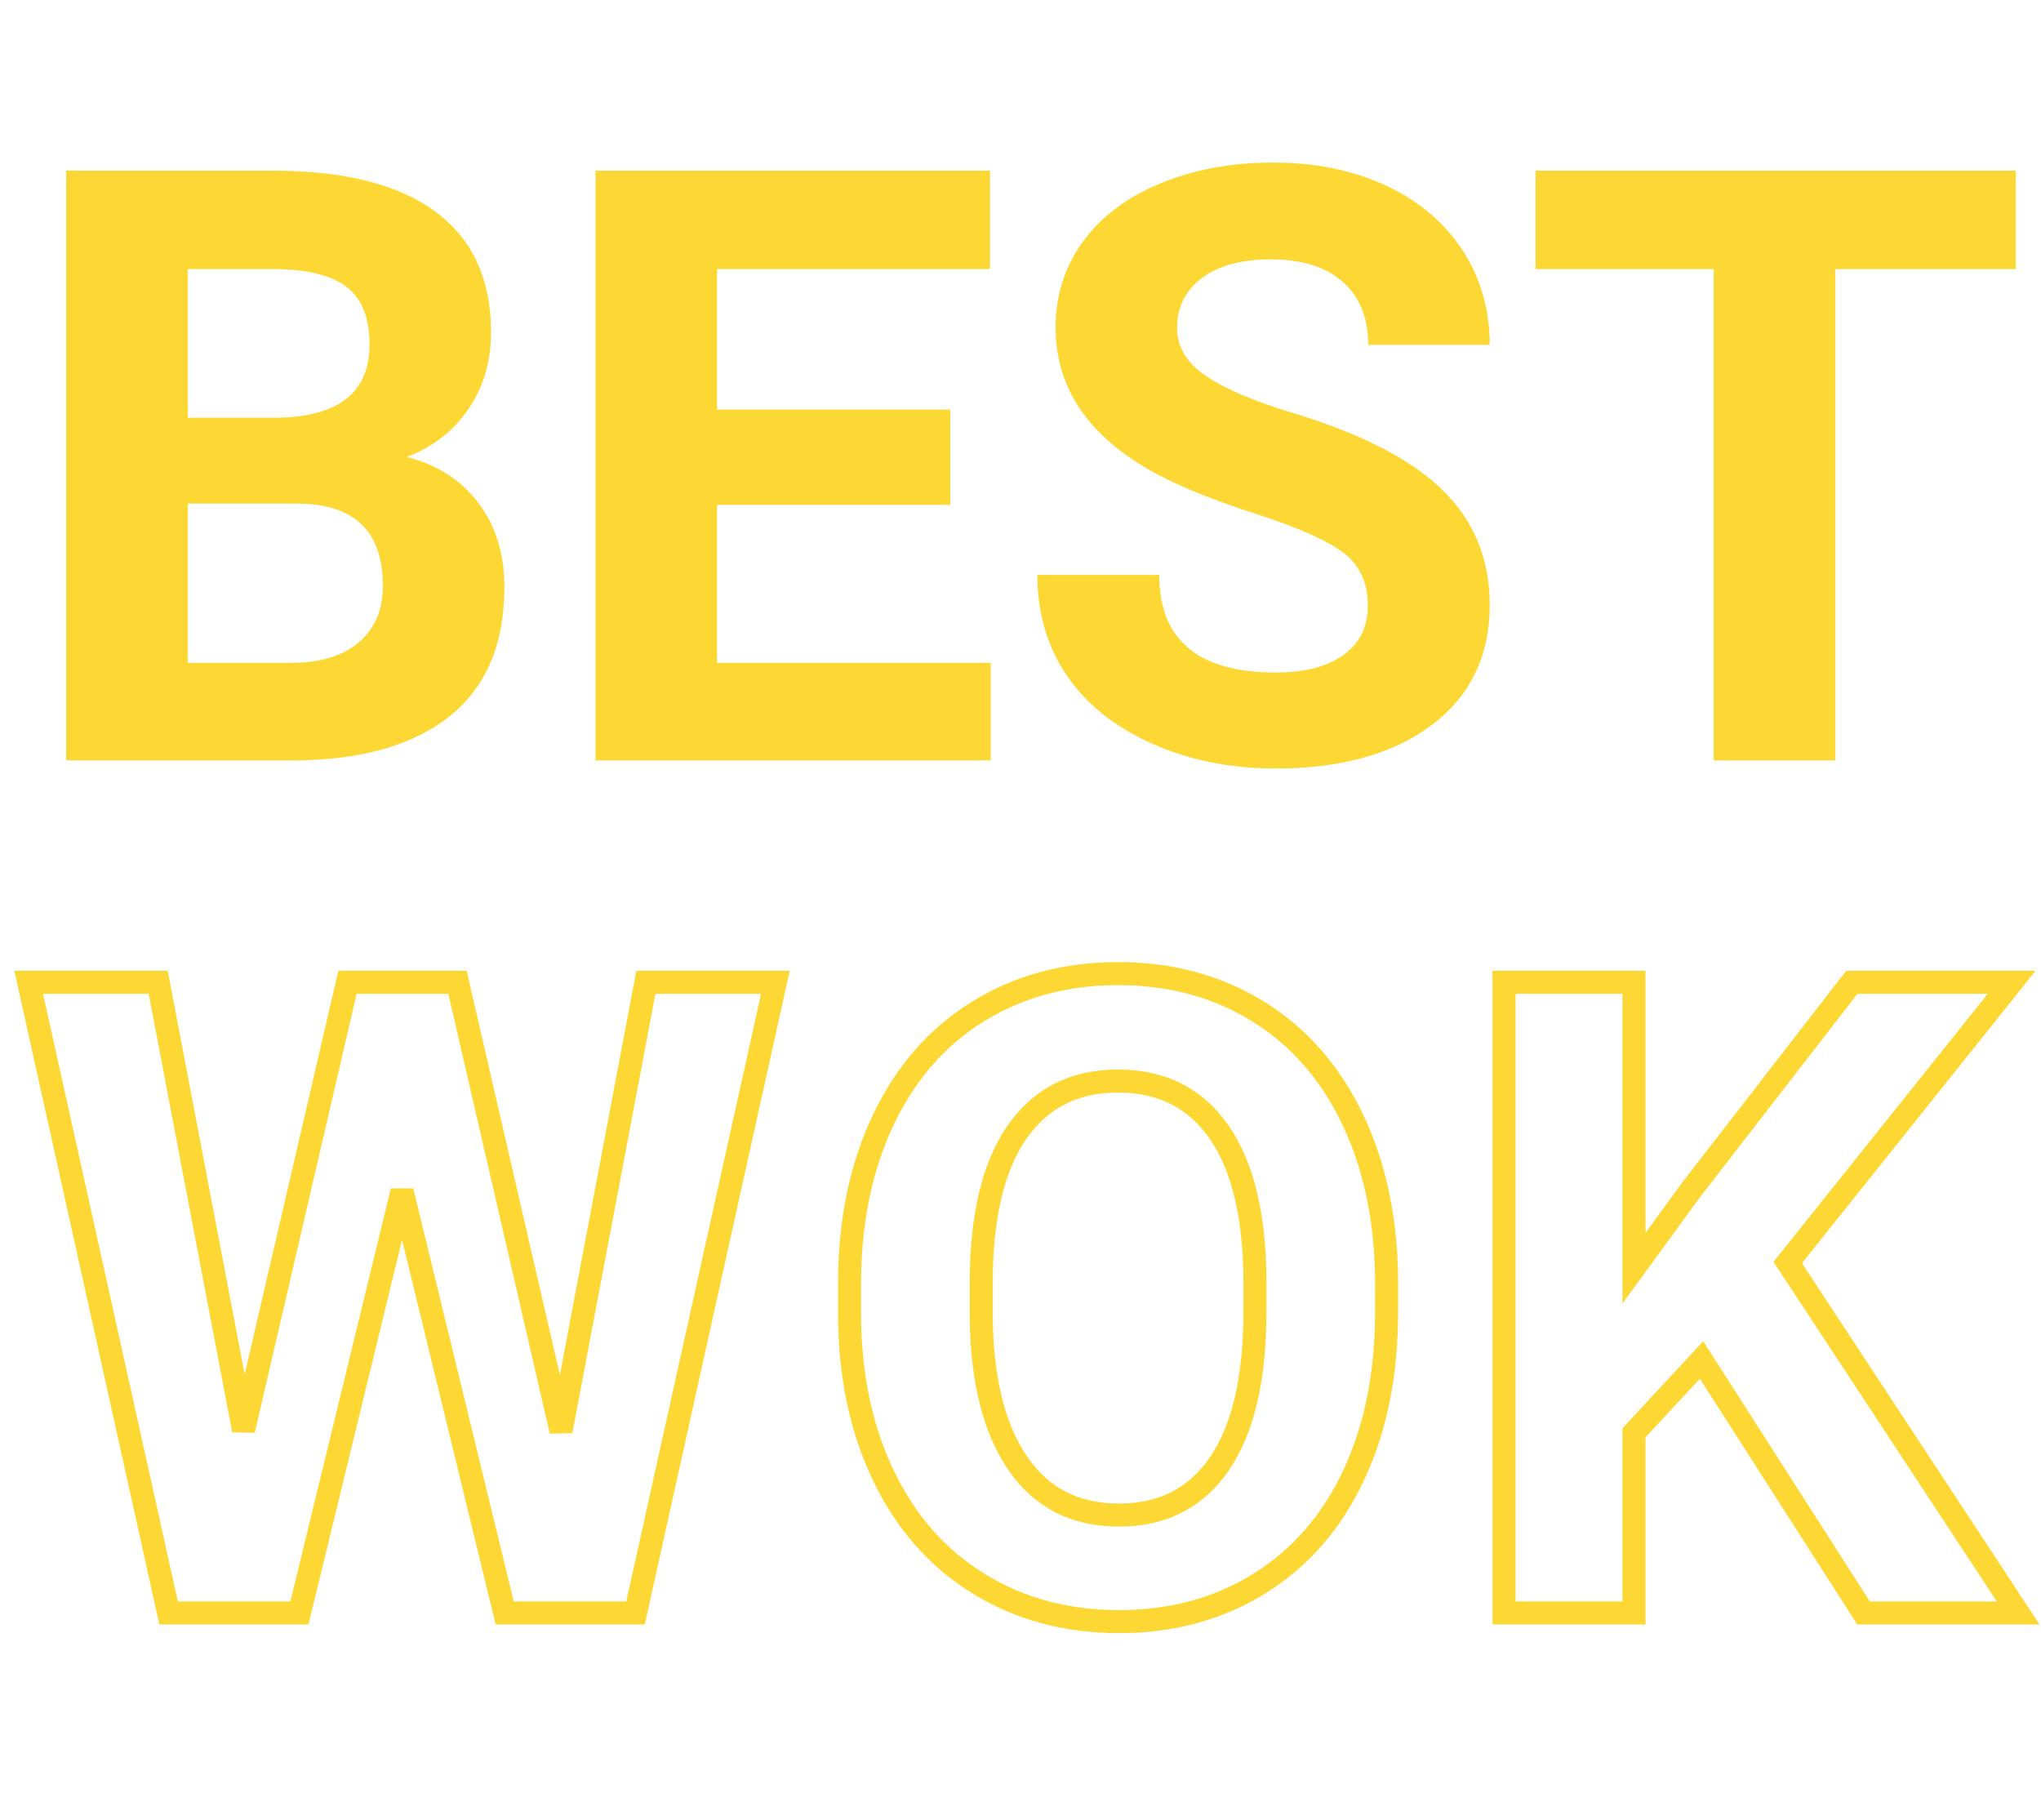 <svg viewBox="0 0 88.588 79" xmlns="http://www.w3.org/2000/svg" xmlns:xlink="http://www.w3.org/1999/xlink" width="88.588" height="79" fill="none" customFrame="#000000">
	<g id="Logo">
		<path id="" d="M23.859 62.011L27.62 42.129L34.278 42.129L27.985 70.5L21.513 70.5L16.965 51.808L17.451 51.69L17.937 51.808L13.388 70.5L6.917 70.5L0.623 42.129L7.281 42.129L11.062 61.973L10.57 62.067L10.083 61.954L14.685 42.129L20.255 42.129L24.837 61.992L24.35 62.105L23.859 62.011ZM24.841 62.197L23.863 62.217L19.37 42.741L19.857 42.629L19.857 43.129L15.082 43.129L15.082 42.629L15.569 42.742L11.057 62.18L10.079 62.16L6.376 42.722L6.867 42.629L6.867 43.129L1.246 43.129L1.246 42.629L1.734 42.521L7.806 69.892L7.318 70L7.318 69.5L12.995 69.5L12.995 70L12.51 69.882L16.965 51.572L17.937 51.572L22.392 69.882L21.906 70L21.906 69.5L27.583 69.5L27.583 70L27.095 69.892L33.167 42.521L33.655 42.629L33.655 43.129L28.035 43.129L28.035 42.629L28.526 42.722L24.841 62.197ZM60.684 56.935Q60.684 61.088 59.208 64.234Q57.717 67.414 54.931 69.146Q52.149 70.876 48.566 70.876Q45.023 70.876 42.233 69.167Q39.439 67.455 37.908 64.286Q36.393 61.148 36.374 57.088L36.374 55.732Q36.374 51.578 37.879 48.402Q39.399 45.195 42.184 43.473Q44.965 41.753 48.529 41.753Q52.092 41.753 54.873 43.473Q57.659 45.195 59.179 48.402Q60.684 51.578 60.684 55.713L60.684 56.935ZM59.684 56.935L59.684 55.713Q59.684 51.803 58.275 48.831Q56.882 45.89 54.347 44.323Q51.808 42.753 48.529 42.753Q45.25 42.753 42.71 44.323Q40.176 45.89 38.782 48.831Q37.374 51.803 37.374 55.732L37.374 57.083Q37.392 60.917 38.809 63.852Q40.211 66.755 42.756 68.314Q45.305 69.876 48.566 69.876Q51.864 69.876 54.403 68.297Q56.937 66.721 58.303 63.81Q59.684 60.865 59.684 56.935ZM53.969 55.694Q53.969 51.545 52.516 49.436Q51.817 48.422 50.831 47.92Q49.838 47.415 48.529 47.415Q47.228 47.415 46.24 47.914Q45.257 48.409 44.559 49.41Q43.106 51.491 43.088 55.602L43.088 56.935Q43.088 60.976 44.546 63.162Q45.246 64.211 46.241 64.73Q47.241 65.251 48.566 65.251Q49.865 65.251 50.849 64.749Q51.826 64.25 52.515 63.242Q53.951 61.141 53.969 57.027L53.969 55.694ZM54.969 55.694L54.969 57.031Q54.95 61.452 53.341 63.806Q52.507 65.025 51.303 65.64Q50.106 66.251 48.566 66.251Q46.996 66.251 45.779 65.617Q44.556 64.979 43.714 63.717Q42.088 61.278 42.088 56.935L42.088 55.598Q42.108 51.175 43.739 48.838Q44.582 47.63 45.789 47.021Q46.991 46.415 48.529 46.415Q50.077 46.415 51.284 47.029Q52.497 47.645 53.34 48.868Q54.969 51.234 54.969 55.694ZM74.221 59.362L71.288 62.52L70.922 62.18L71.422 62.18L71.422 70.5L64.782 70.5L64.782 42.129L71.422 42.129L71.422 55.036L70.922 55.036L70.518 54.742L73.004 51.333L80.133 42.129L88.354 42.129L77.986 55.104L77.596 54.792L78.013 54.517L88.524 70.5L80.612 70.5L73.433 59.291L73.855 59.022L74.221 59.362ZM73.927 58.208L81.306 69.73L80.885 70L80.885 69.5L87.597 69.5L87.597 70L87.179 70.275L76.978 54.763L86.924 42.317L87.314 42.629L87.314 43.129L80.378 43.129L80.378 42.629L80.773 42.935L73.799 51.94L73.403 51.633L73.807 51.928L70.422 56.57L70.422 42.629L70.922 42.629L70.922 43.129L65.282 43.129L65.282 42.629L65.782 42.629L65.782 70L65.282 70L65.282 69.5L70.922 69.5L70.922 70L70.422 70L70.422 61.983L73.488 58.681L73.927 58.208Z" fill="rgb(253,216,53)" fill-rule="nonzero" />
		<path id="" d="M2.873 33L2.873 7.406L11.838 7.406Q16.496 7.406 18.905 9.19Q21.313 10.975 21.313 14.42Q21.313 16.301 20.346 17.733Q19.379 19.166 17.657 19.834Q19.625 20.326 20.759 21.82Q21.893 23.314 21.893 25.477Q21.893 29.168 19.537 31.066Q17.182 32.965 12.823 33L2.873 33ZM8.147 21.855L8.147 28.764L12.664 28.764Q14.528 28.764 15.573 27.876Q16.619 26.988 16.619 25.424Q16.619 21.908 12.981 21.855L8.147 21.855ZM8.147 18.129L12.049 18.129Q16.039 18.059 16.039 14.947Q16.039 13.207 15.029 12.442Q14.018 11.678 11.838 11.678L8.147 11.678L8.147 18.129ZM41.246 21.908L31.121 21.908L31.121 28.764L43.004 28.764L43.004 33L25.848 33L25.848 7.406L42.969 7.406L42.969 11.678L31.121 11.678L31.121 17.777L41.246 17.777L41.246 21.908ZM59.369 26.285Q59.369 24.791 58.315 23.991Q57.26 23.191 54.518 22.304Q51.776 21.416 50.176 20.555Q45.817 18.199 45.817 14.209Q45.817 12.135 46.986 10.509Q48.155 8.883 50.343 7.969Q52.532 7.055 55.256 7.055Q57.998 7.055 60.143 8.048Q62.287 9.041 63.474 10.852Q64.66 12.662 64.66 14.965L59.387 14.965Q59.387 13.207 58.28 12.231Q57.172 11.256 55.168 11.256Q53.235 11.256 52.162 12.073Q51.09 12.891 51.09 14.227Q51.09 15.475 52.347 16.318Q53.604 17.162 56.047 17.9Q60.547 19.254 62.604 21.258Q64.66 23.262 64.66 26.25Q64.66 29.572 62.147 31.462Q59.633 33.352 55.379 33.352Q52.426 33.352 50 32.27Q47.575 31.189 46.3 29.309Q45.026 27.428 45.026 24.949L50.317 24.949Q50.317 29.186 55.379 29.186Q57.26 29.186 58.315 28.421Q59.369 27.656 59.369 26.285ZM87.494 11.678L79.655 11.678L79.655 33L74.381 33L74.381 11.678L66.647 11.678L66.647 7.406L87.494 7.406L87.494 11.678Z" fill="rgb(253,216,53)" fill-rule="nonzero" />
	</g>
</svg>
